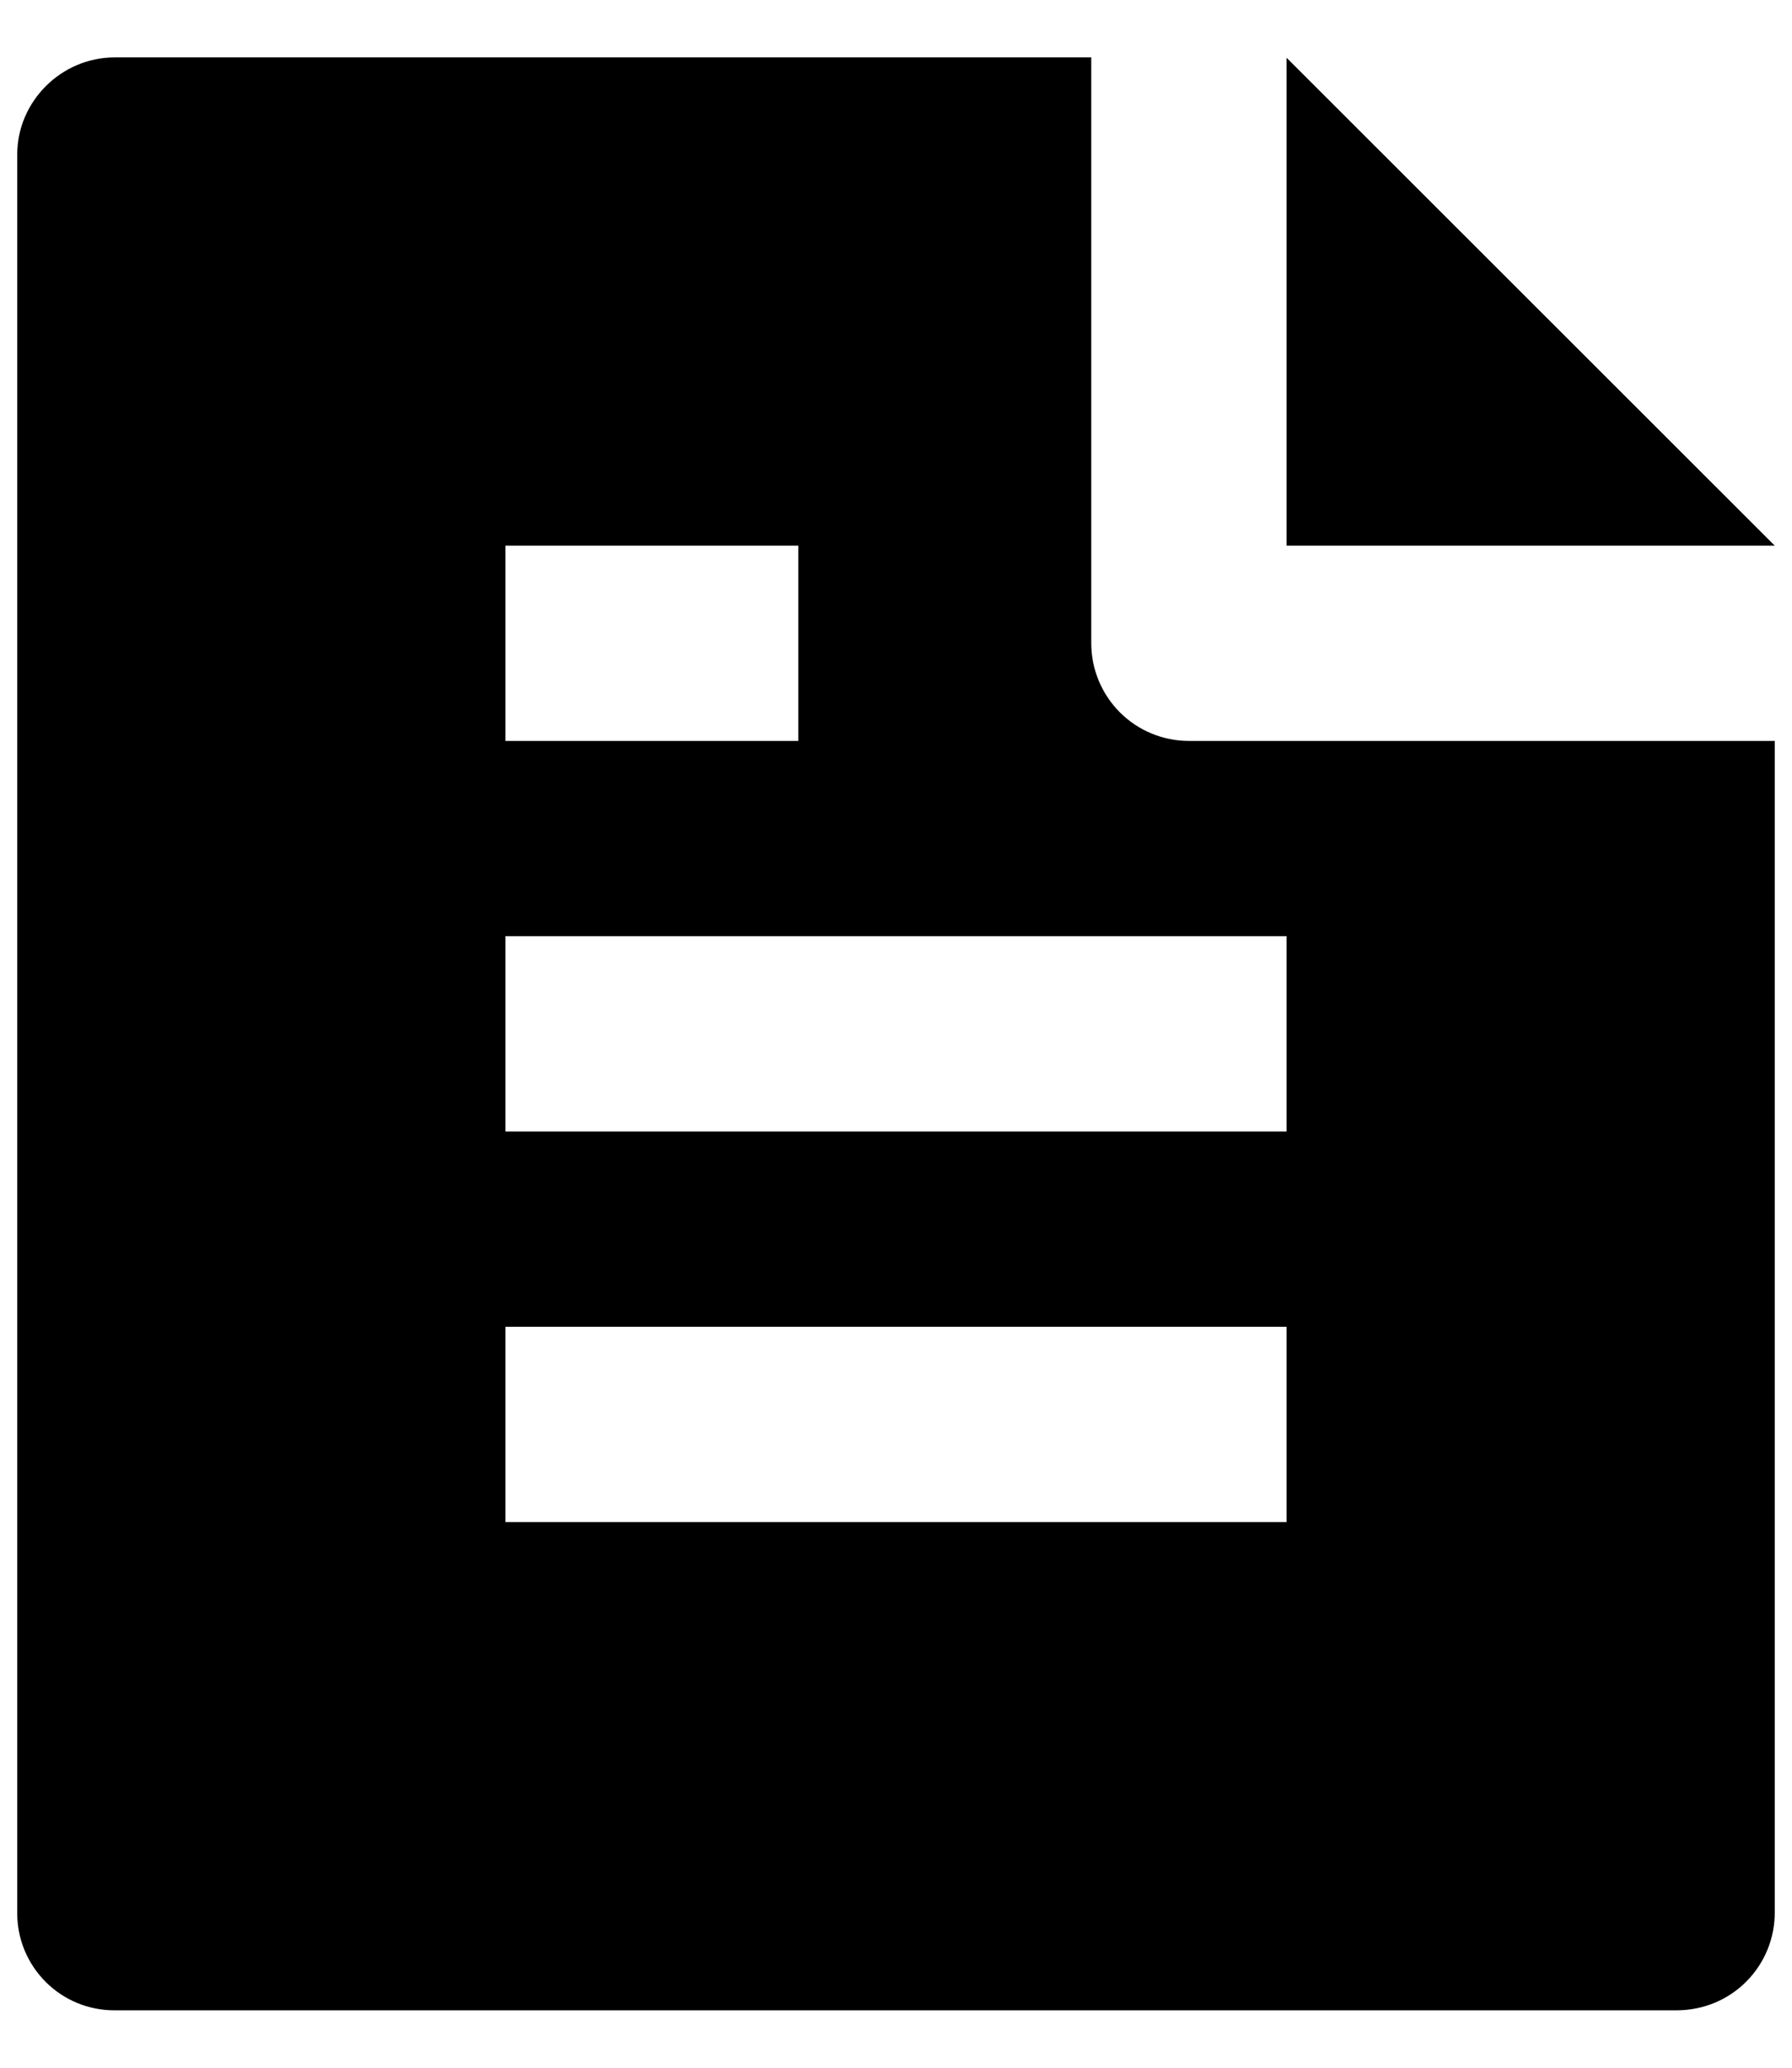 <svg width="26" height="30" viewBox="0 0 26 30" fill="none" xmlns="http://www.w3.org/2000/svg">
<path d="M25.75 10.75V27.74C25.751 27.926 25.716 28.11 25.646 28.283C25.576 28.455 25.473 28.612 25.342 28.745C25.212 28.877 25.056 28.983 24.885 29.055C24.713 29.127 24.529 29.165 24.343 29.167H1.657C1.284 29.167 0.926 29.019 0.663 28.755C0.399 28.491 0.25 28.134 0.25 27.761V2.239C0.25 1.478 0.883 0.833 1.664 0.833H15.833V9.333C15.833 9.709 15.983 10.069 16.248 10.335C16.514 10.601 16.874 10.75 17.25 10.75H25.75ZM25.75 7.917H18.667V0.838L25.75 7.917ZM7.333 7.917V10.75H11.583V7.917H7.333ZM7.333 13.583V16.417H18.667V13.583H7.333ZM7.333 19.25V22.083H18.667V19.25H7.333Z" fill="black"/>
</svg>
